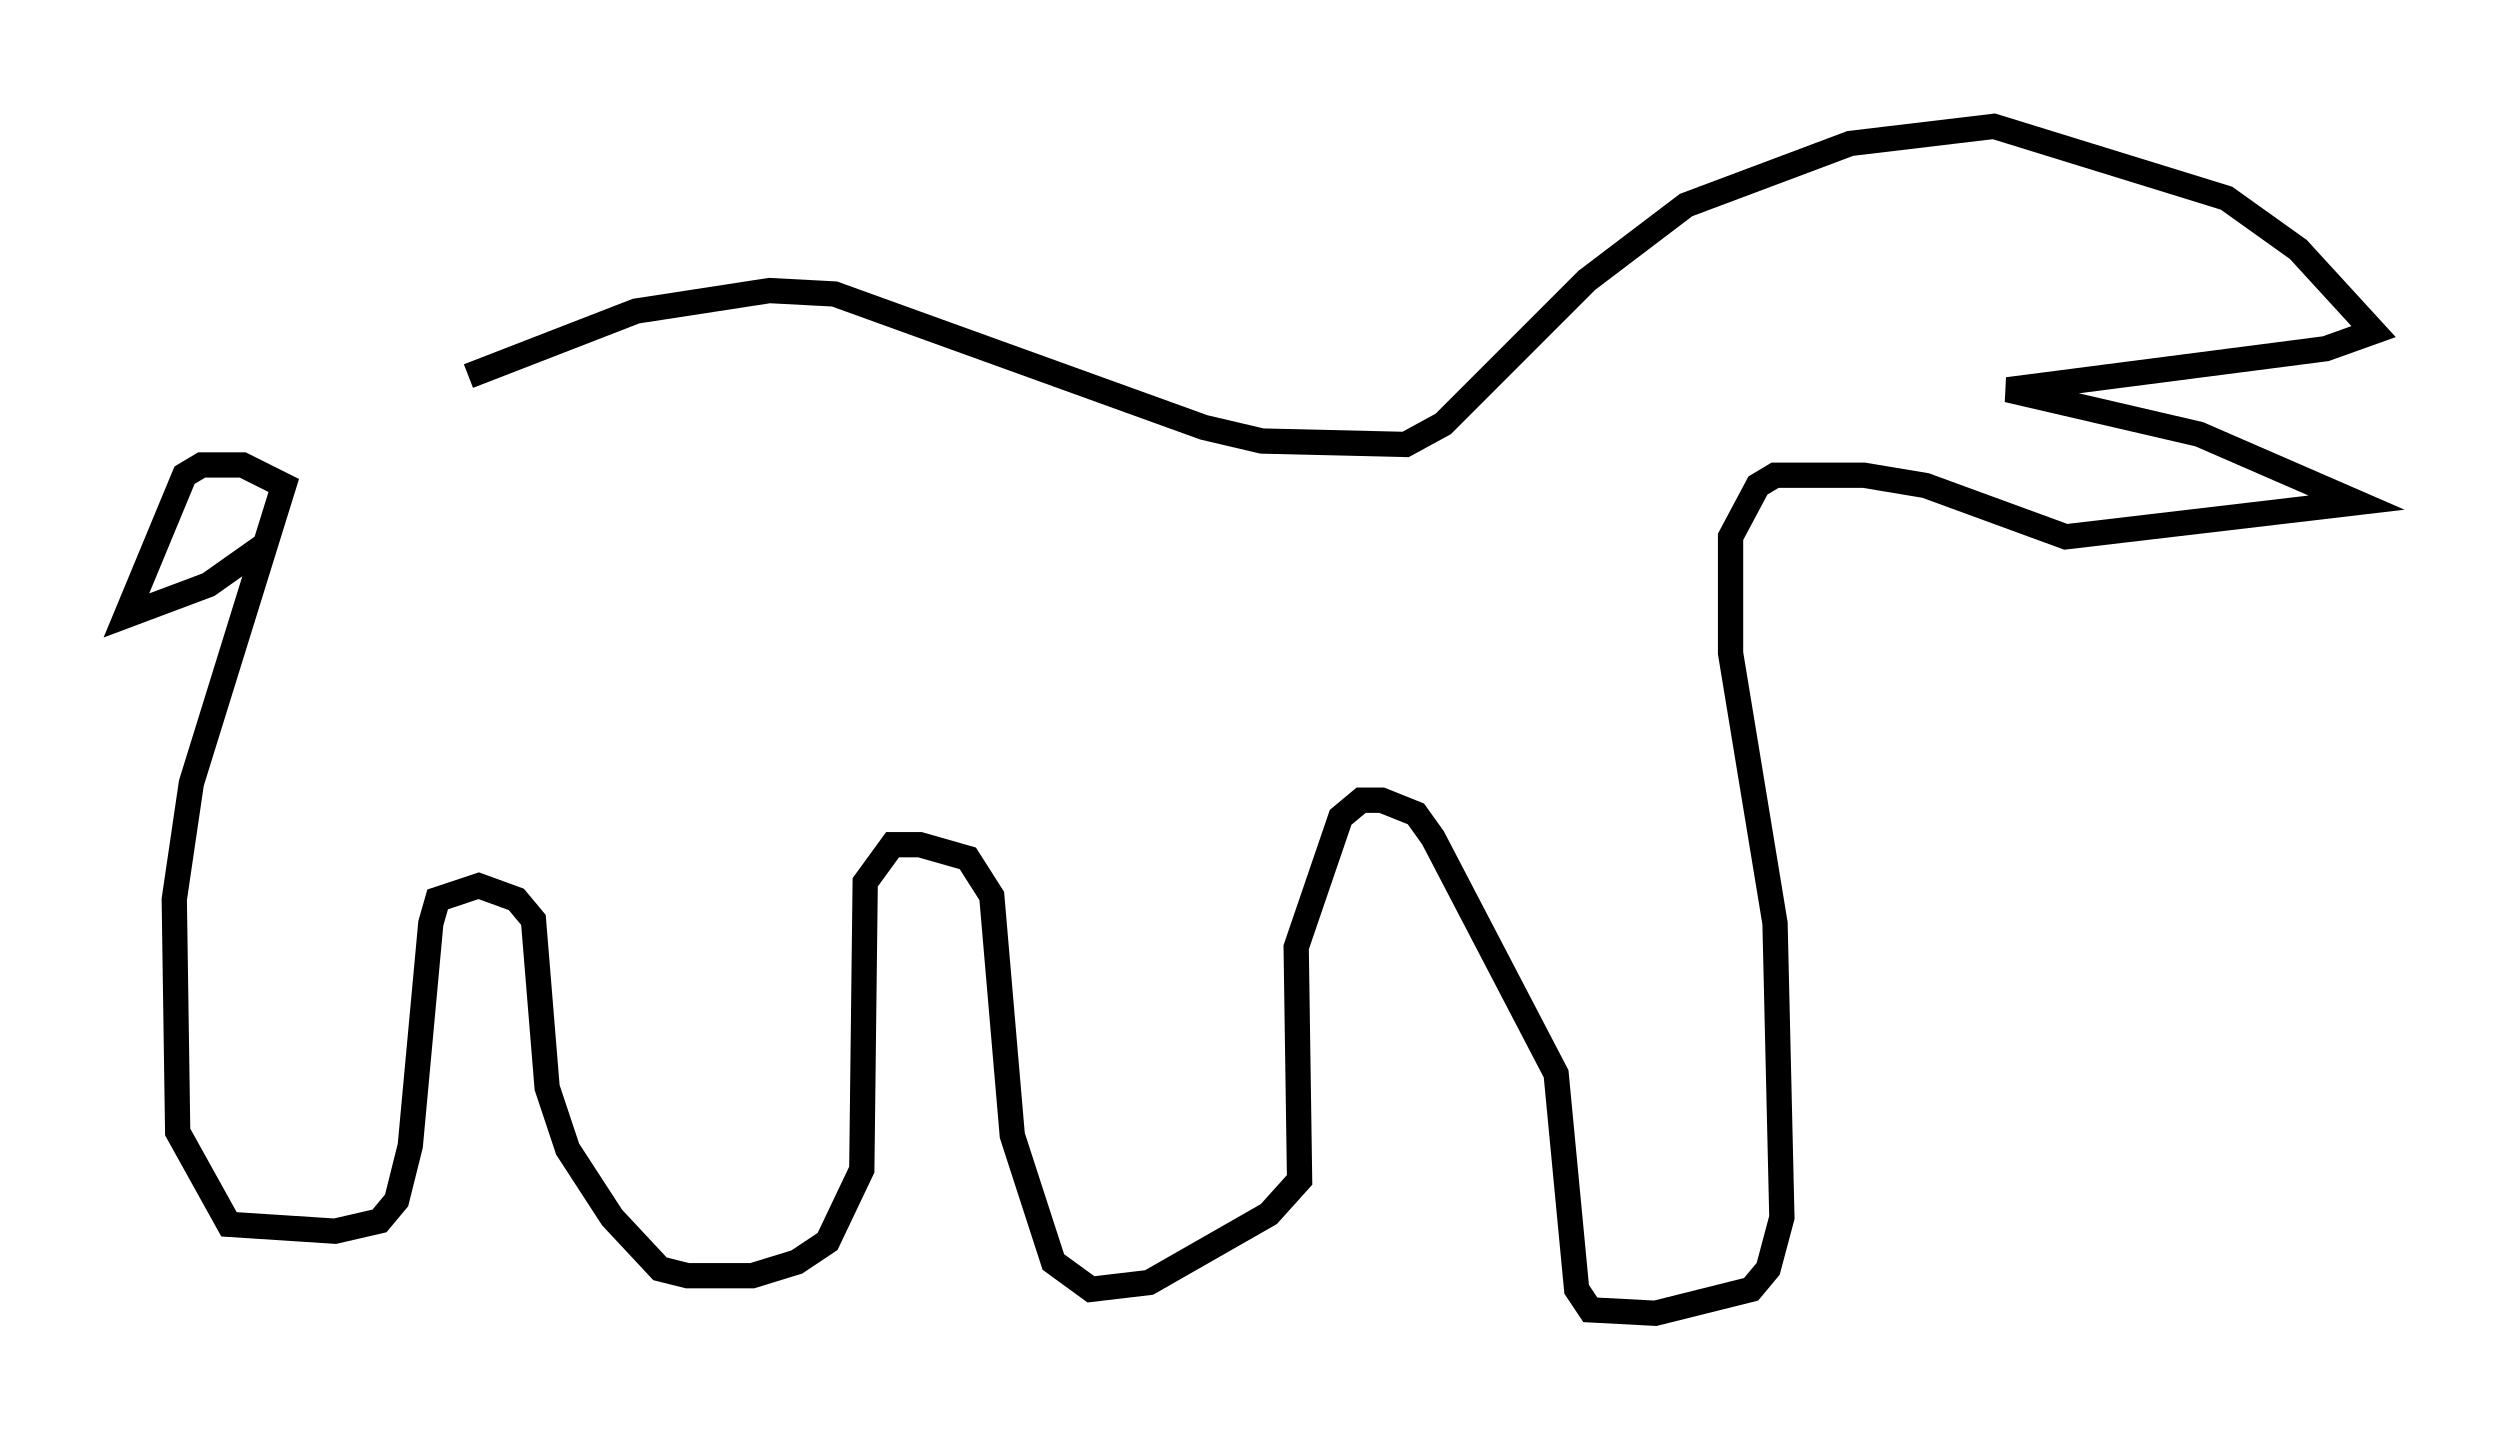 <?xml version="1.0" encoding="utf-8" ?>
<svg baseProfile="full" height="56.955" version="1.1" width="98.903" xmlns="http://www.w3.org/2000/svg" xmlns:ev="http://www.w3.org/2001/xml-events" xmlns:xlink="http://www.w3.org/1999/xlink"><defs /><rect fill="white" height="56.955" width="98.903" x="0" y="0" /><path d="M12.307, 17.99 m6.225, -3.112 l6.631, -2.571 5.277, -0.812 l2.571, 0.135 14.614, 5.277 l2.3, 0.541 5.683, 0.135 l1.488, -0.812 5.683, -5.683 l3.924, -2.977 6.495, -2.436 l5.683, -0.677 9.202, 2.842 l2.842, 2.03 2.977, 3.248 l-1.894, 0.677 -12.584, 1.624 l7.578, 1.759 6.225, 2.706 l-11.502, 1.353 -5.548, -2.03 l-2.436, -0.406 -3.518, 0.0 l-0.677, 0.406 -1.083, 2.03 l0.0, 4.601 1.759, 10.69 l0.271, 11.637 -0.541, 2.03 l-0.677, 0.812 -3.789, 0.947 l-2.571, -0.135 -0.541, -0.812 l-0.812, -8.525 -4.871, -9.337 l-0.677, -0.947 -1.353, -0.541 l-0.812, 0.0 -0.812, 0.677 l-1.759, 5.142 0.135, 9.202 l-1.218, 1.353 -4.736, 2.706 l-2.3, 0.271 -1.488, -1.083 l-1.624, -5.007 -0.812, -9.472 l-0.947, -1.488 -1.894, -0.541 l-1.083, 0.0 -1.083, 1.488 l-0.135, 11.367 -1.353, 2.842 l-1.218, 0.812 -1.759, 0.541 l-2.571, 0.0 -1.083, -0.271 l-1.894, -2.03 -1.759, -2.706 l-0.812, -2.436 -0.541, -6.631 l-0.677, -0.812 -1.488, -0.541 l-1.624, 0.541 -0.271, 0.947 l-0.812, 8.796 -0.541, 2.165 l-0.677, 0.812 -1.759, 0.406 l-4.195, -0.271 -2.03, -3.654 l-0.135, -9.202 0.677, -4.601 l3.654, -11.773 -1.624, -0.812 l-1.624, 0.0 -0.677, 0.406 l-2.3, 5.548 3.248, -1.218 l2.3, -1.624 " fill="none" stroke="black" stroke-width="1" /></svg>